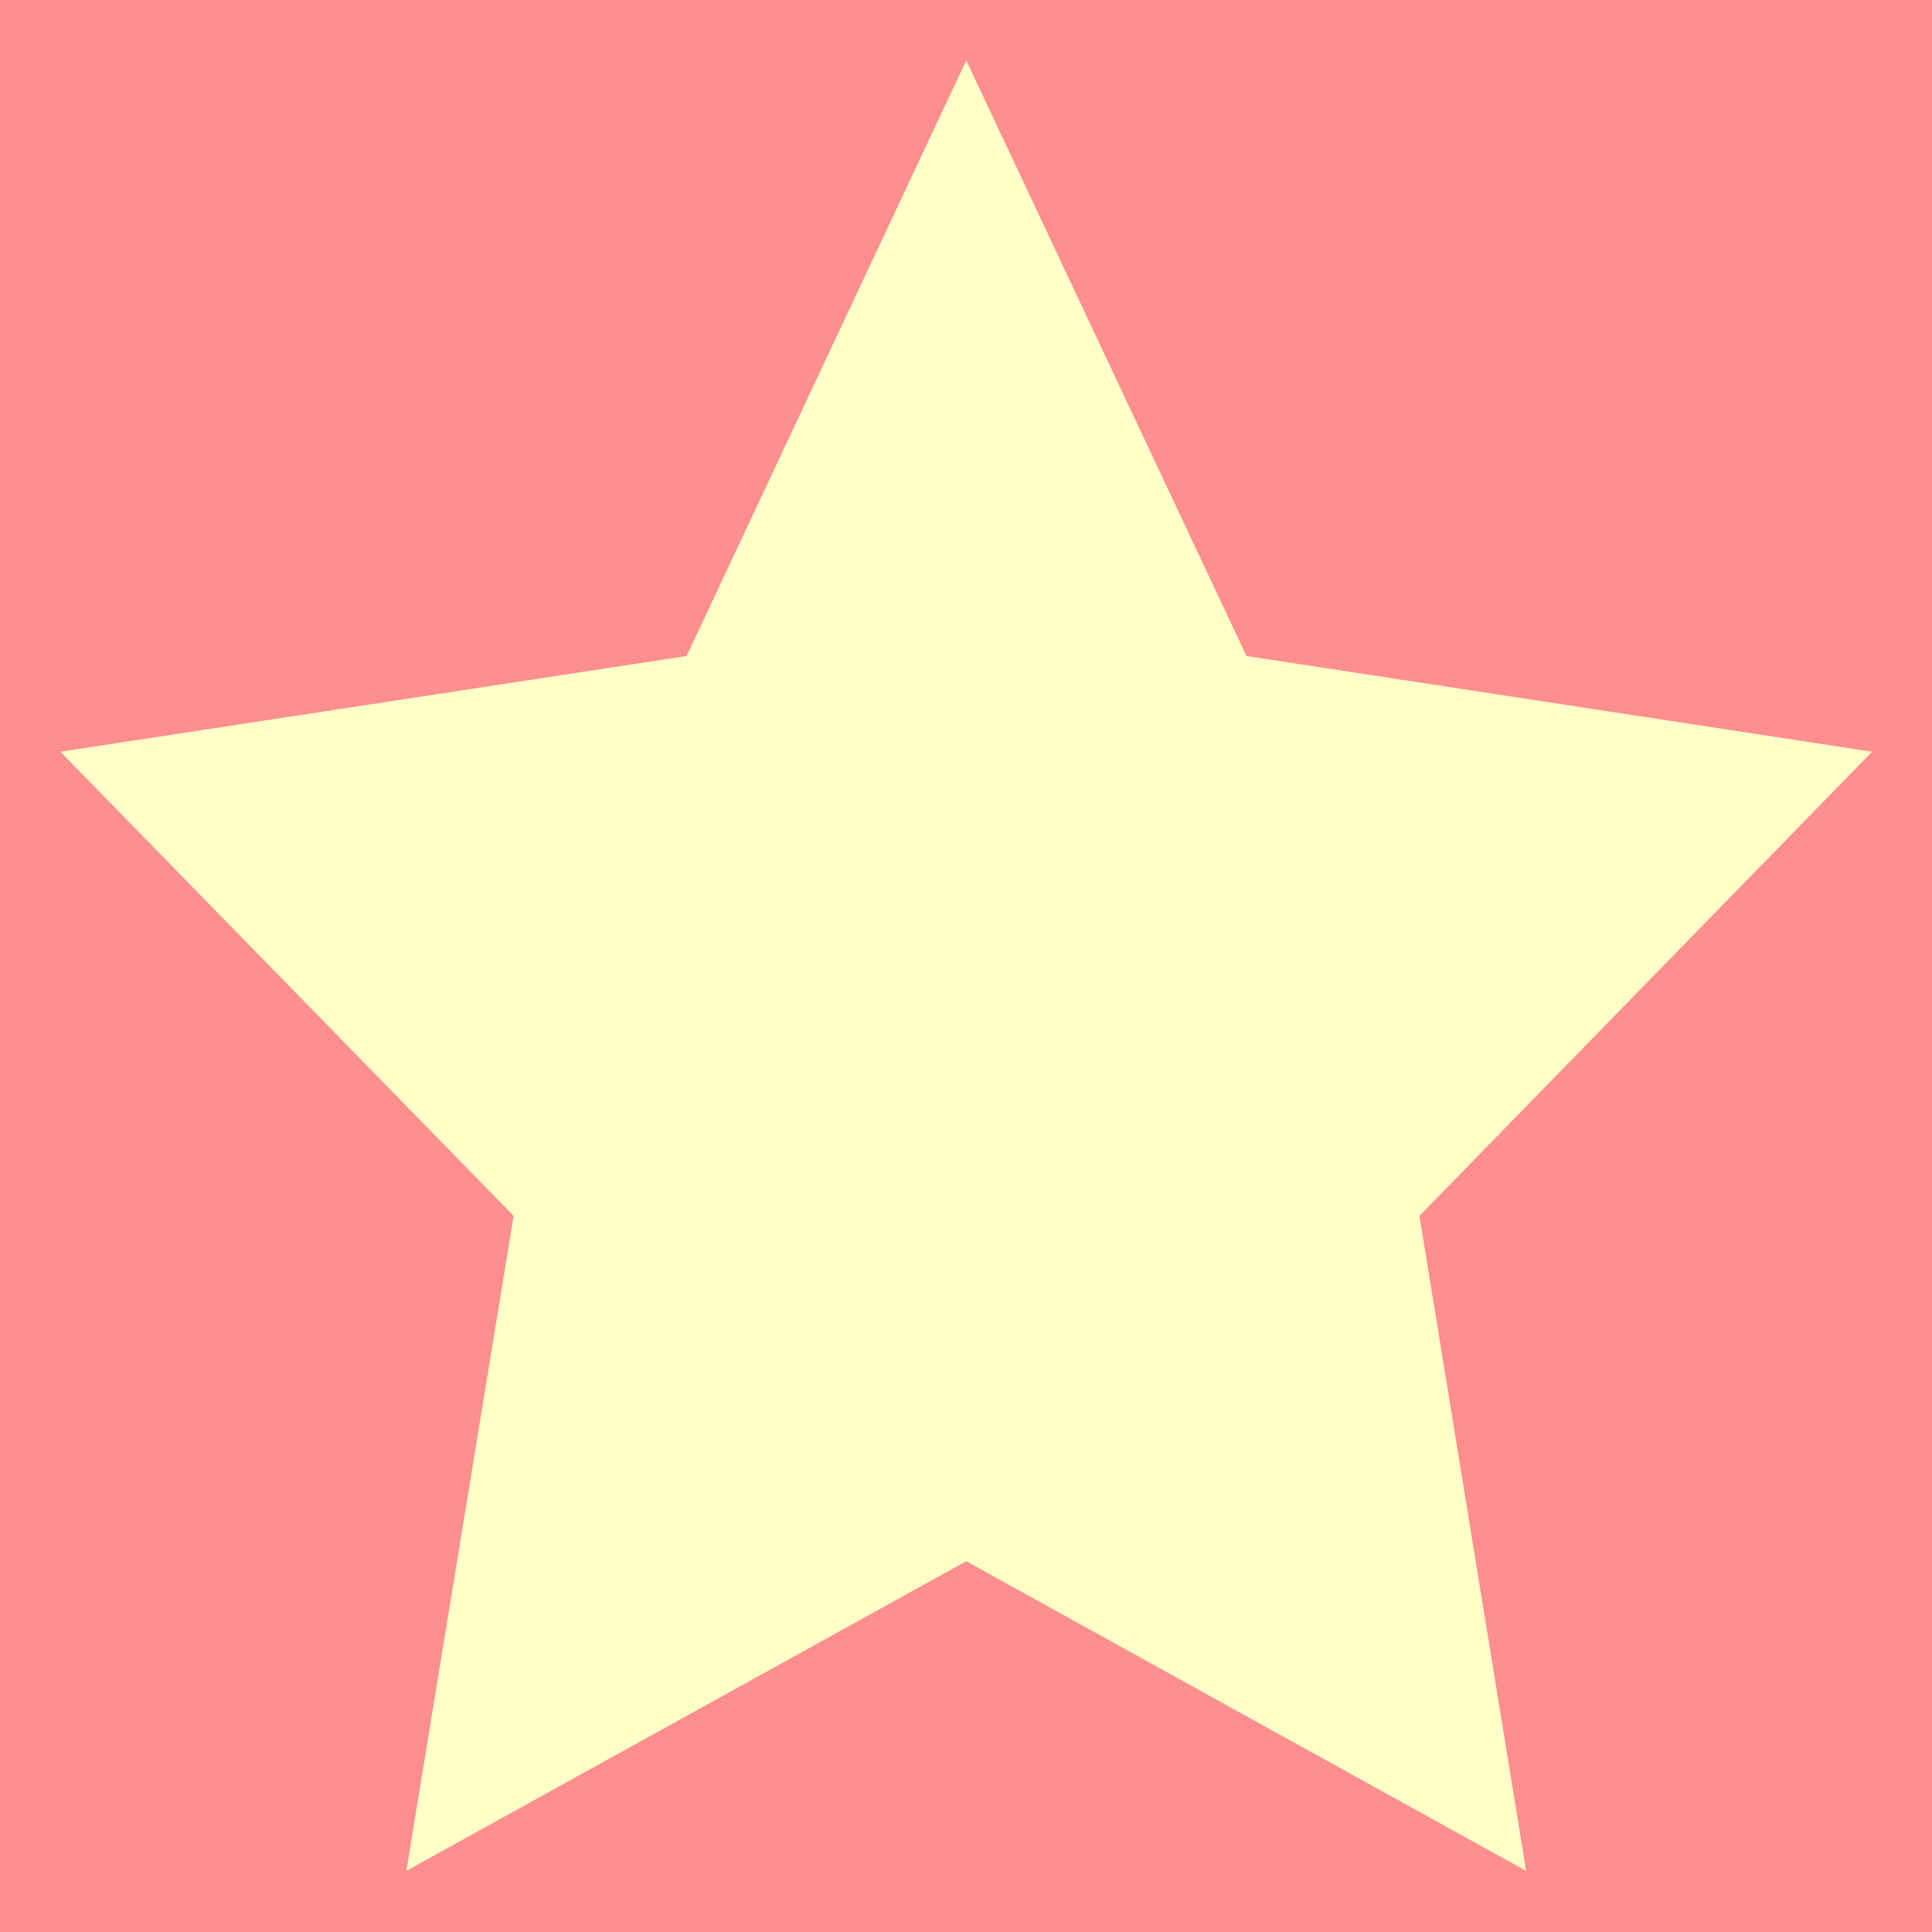 <?xml version="1.0" encoding="UTF-8" standalone="no"?>
<!-- Created with Inkscape (http://www.inkscape.org/) -->

<svg
   width="16"
   height="16"
   viewBox="0 0 4.233 4.233"
   version="1.1"
   id="svg1"
   inkscape:version="1.4.2 (ebf0e940d0, 2025-05-08)"
   sodipodi:docname="icon.svg"
   xmlns:inkscape="http://www.inkscape.org/namespaces/inkscape"
   xmlns:sodipodi="http://sodipodi.sourceforge.net/DTD/sodipodi-0.dtd"
   xmlns="http://www.w3.org/2000/svg"
   xmlns:svg="http://www.w3.org/2000/svg">
  <sodipodi:namedview
     id="namedview1"
     pagecolor="#ffffff"
     bordercolor="#000000"
     borderopacity="0.25"
     inkscape:showpageshadow="2"
     inkscape:pageopacity="0.0"
     inkscape:pagecheckerboard="0"
     inkscape:deskcolor="#d1d1d1"
     inkscape:document-units="mm"
     inkscape:zoom="34.962704"
     inkscape:cx="5.0911394"
     inkscape:cy="9.5816388"
     inkscape:window-width="1920"
     inkscape:window-height="1043"
     inkscape:window-x="0"
     inkscape:window-y="0"
     inkscape:window-maximized="1"
     inkscape:current-layer="layer2" />
  <defs
     id="defs1" />
  <g
     inkscape:groupmode="layer"
     id="layer2"
     inkscape:label="Layer 2">
    <rect
       style="fill:#ff8e8e;fill-opacity:1;stroke-width:0.255"
       id="rect36"
       width="4.233"
       height="4.233"
       x="0"
       y="0" />
  </g>
  <g
     inkscape:label="Layer 1"
     inkscape:groupmode="layer"
     id="layer1">
    <a
       id="star"
       inkscape:label="#star"
       transform="matrix(0.96,0,0,0.962,0.097,0.086)"
       style="fill:#ffffc7;fill-opacity:1">
      <path
         sodipodi:type="star"
         style="fill:#ffffc7;fill-opacity:1;stroke-width:0.265"
         id="path35"
         inkscape:flatsided="false"
         sodipodi:sides="5"
         sodipodi:cx="0.99115956"
         sodipodi:cy="1.0954921"
         sodipodi:r1="1.6519326"
         sodipodi:r2="0.8259663"
         sodipodi:arg1="1.5707963"
         sodipodi:arg2="2.1991149"
         inkscape:rounded="0"
         inkscape:randomized="0"
         d="M 0.991,2.747 0.506,1.764 -0.58,1.606 0.206,0.84 0.02,-0.241 0.991,0.27 1.962,-0.241 1.777,0.84 2.562,1.606 1.477,1.764 Z"
         inkscape:transform-center-y="-0.2176654"
         transform="matrix(1.316,0,0,-1.38,0.8,3.839)" />
    </a>
  </g>
</svg>
